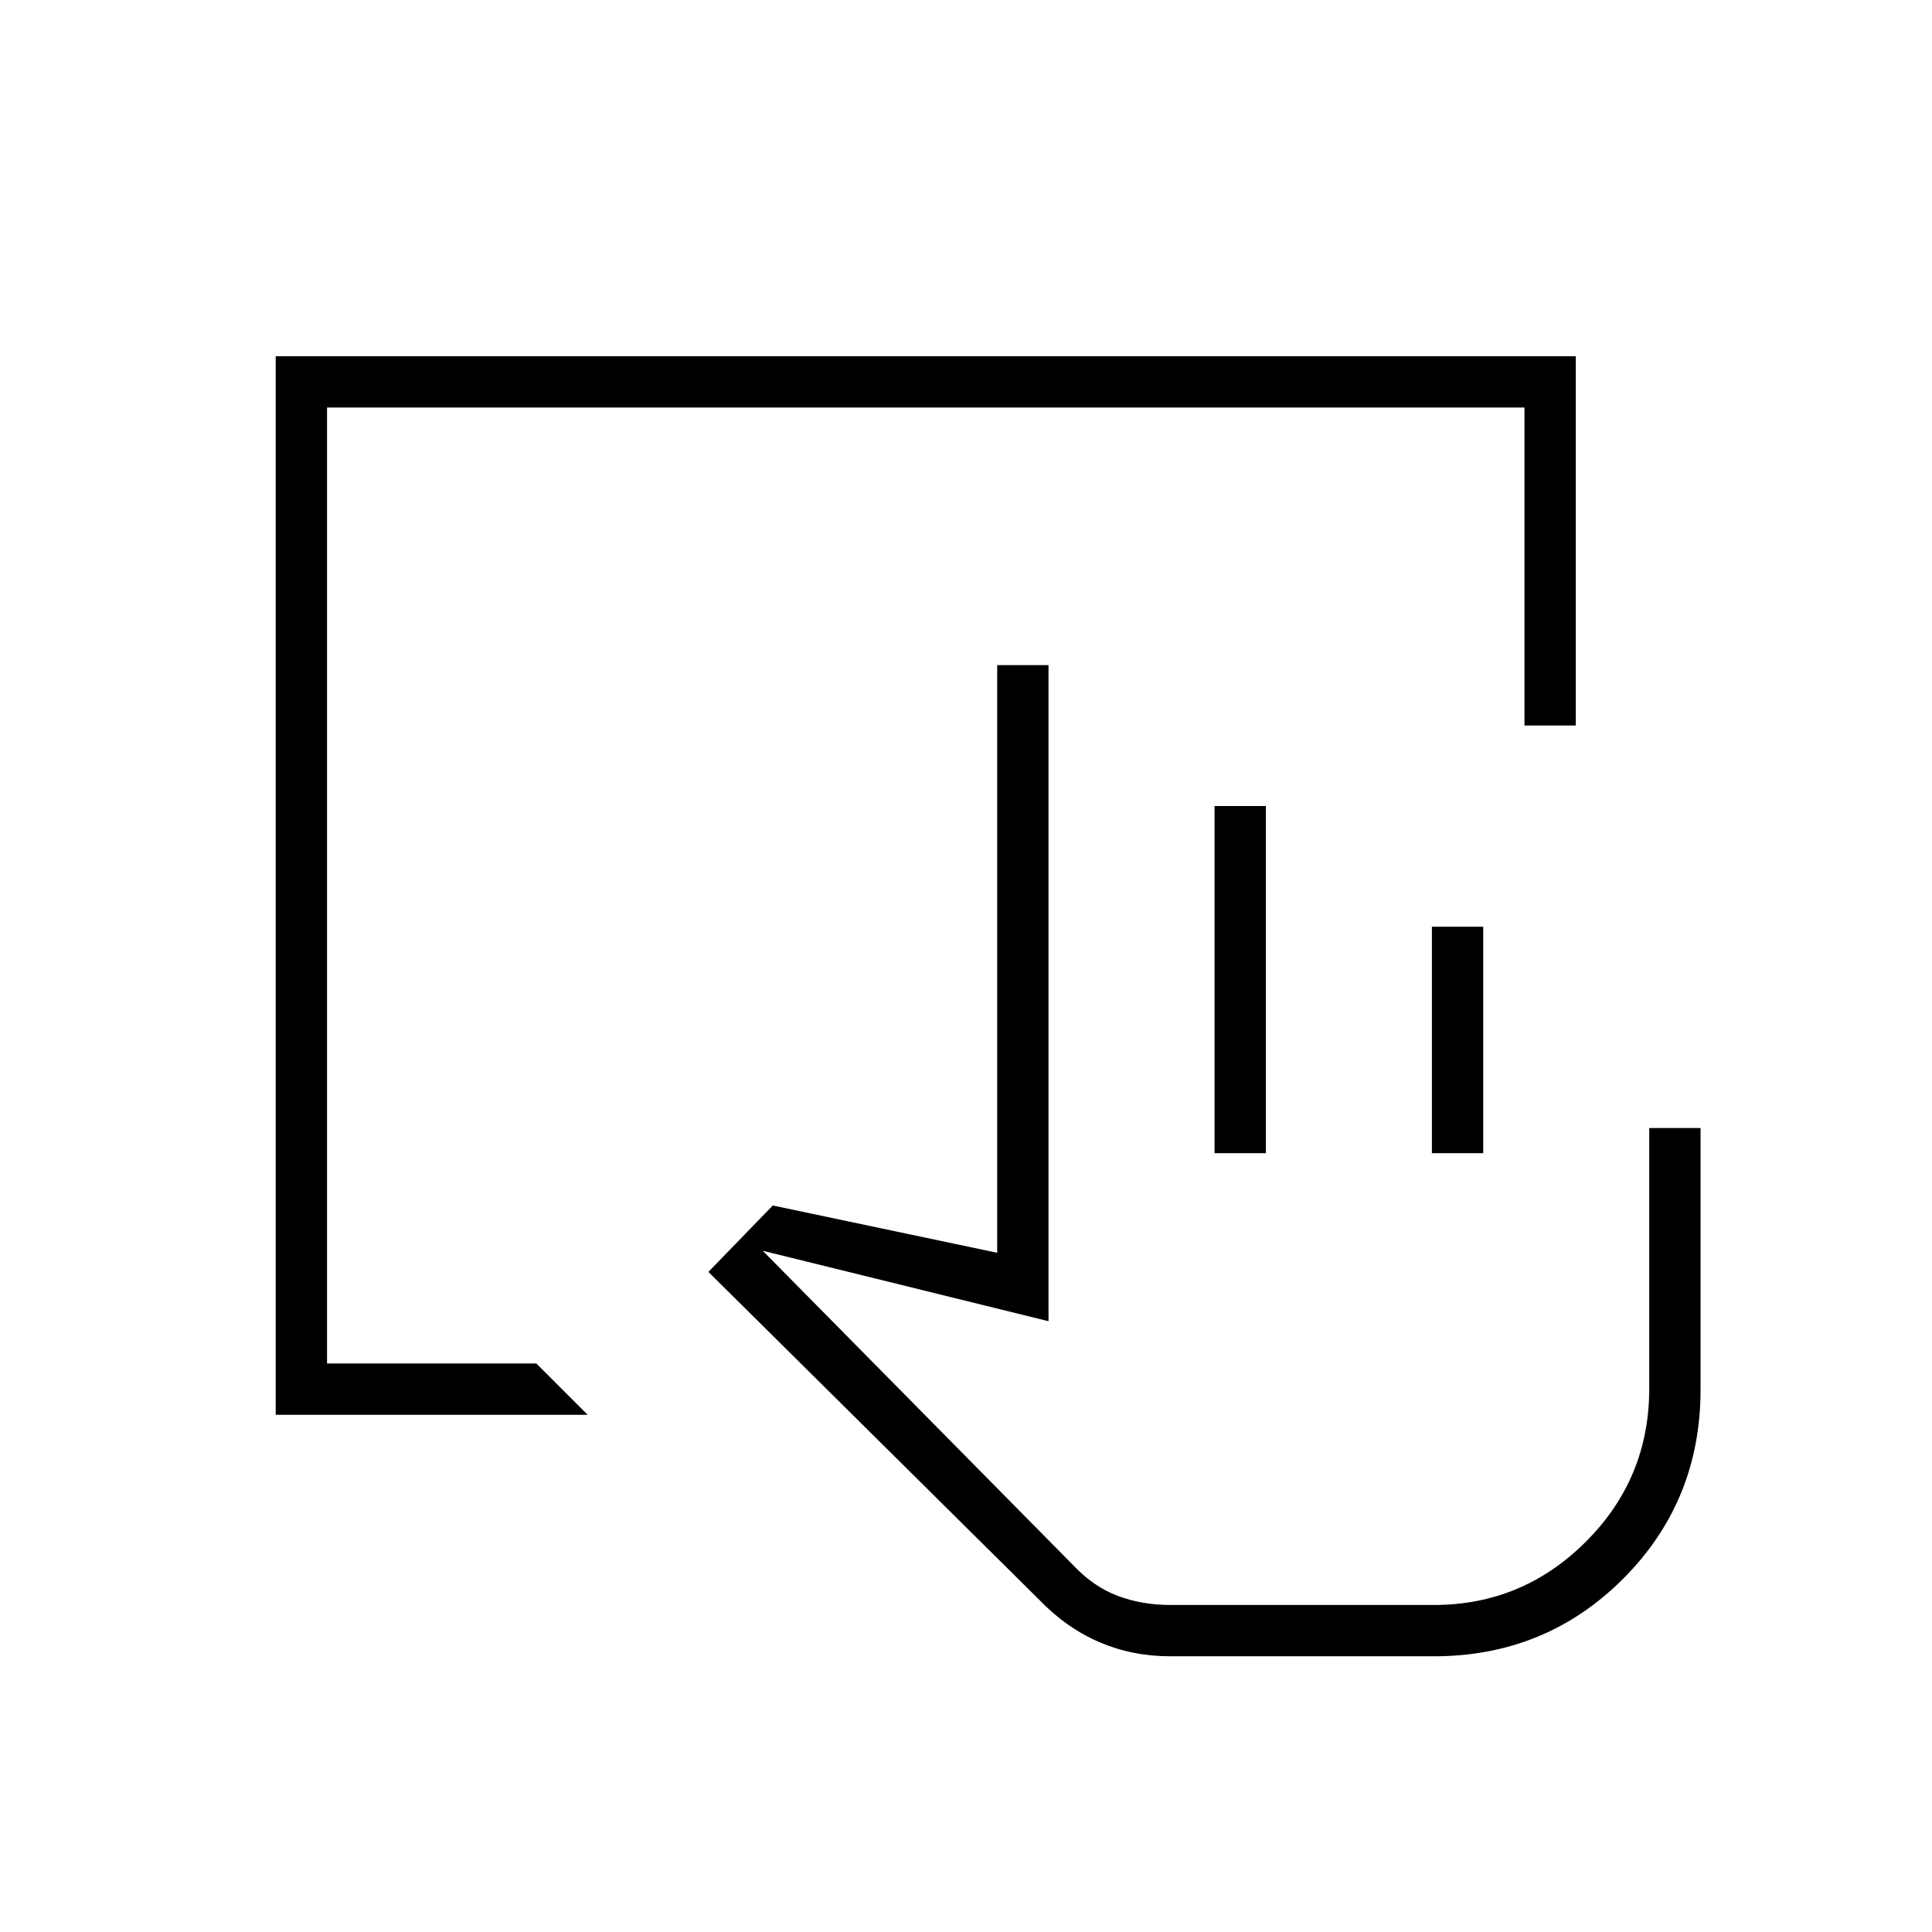 <svg xmlns="http://www.w3.org/2000/svg" height="24" viewBox="0 -960 960 960" width="24"><path d="M581.5-137q-18.824 0-35.162-7-16.338-7-29.723-20.847L352-328l32-33 111.5 23.5v-292H521v326l-142-35 154.615 156.587Q543.5-171.5 555.477-167q11.978 4.5 26.023 4.5h131q44.031 0 75.516-31.441Q819.5-225.381 819.5-270v-129.5H845v129.872Q845-214 806.5-175.5t-94 38.5h-131Zm22-250v-172.5H629V-387h-25.5Zm108 0v-112.5H737V-387h-25.5Zm1 224.5h-179 179ZM137-257v-526h646v183.5h-25.5v-158h-595v475h104L292-257H137Z"/></svg>